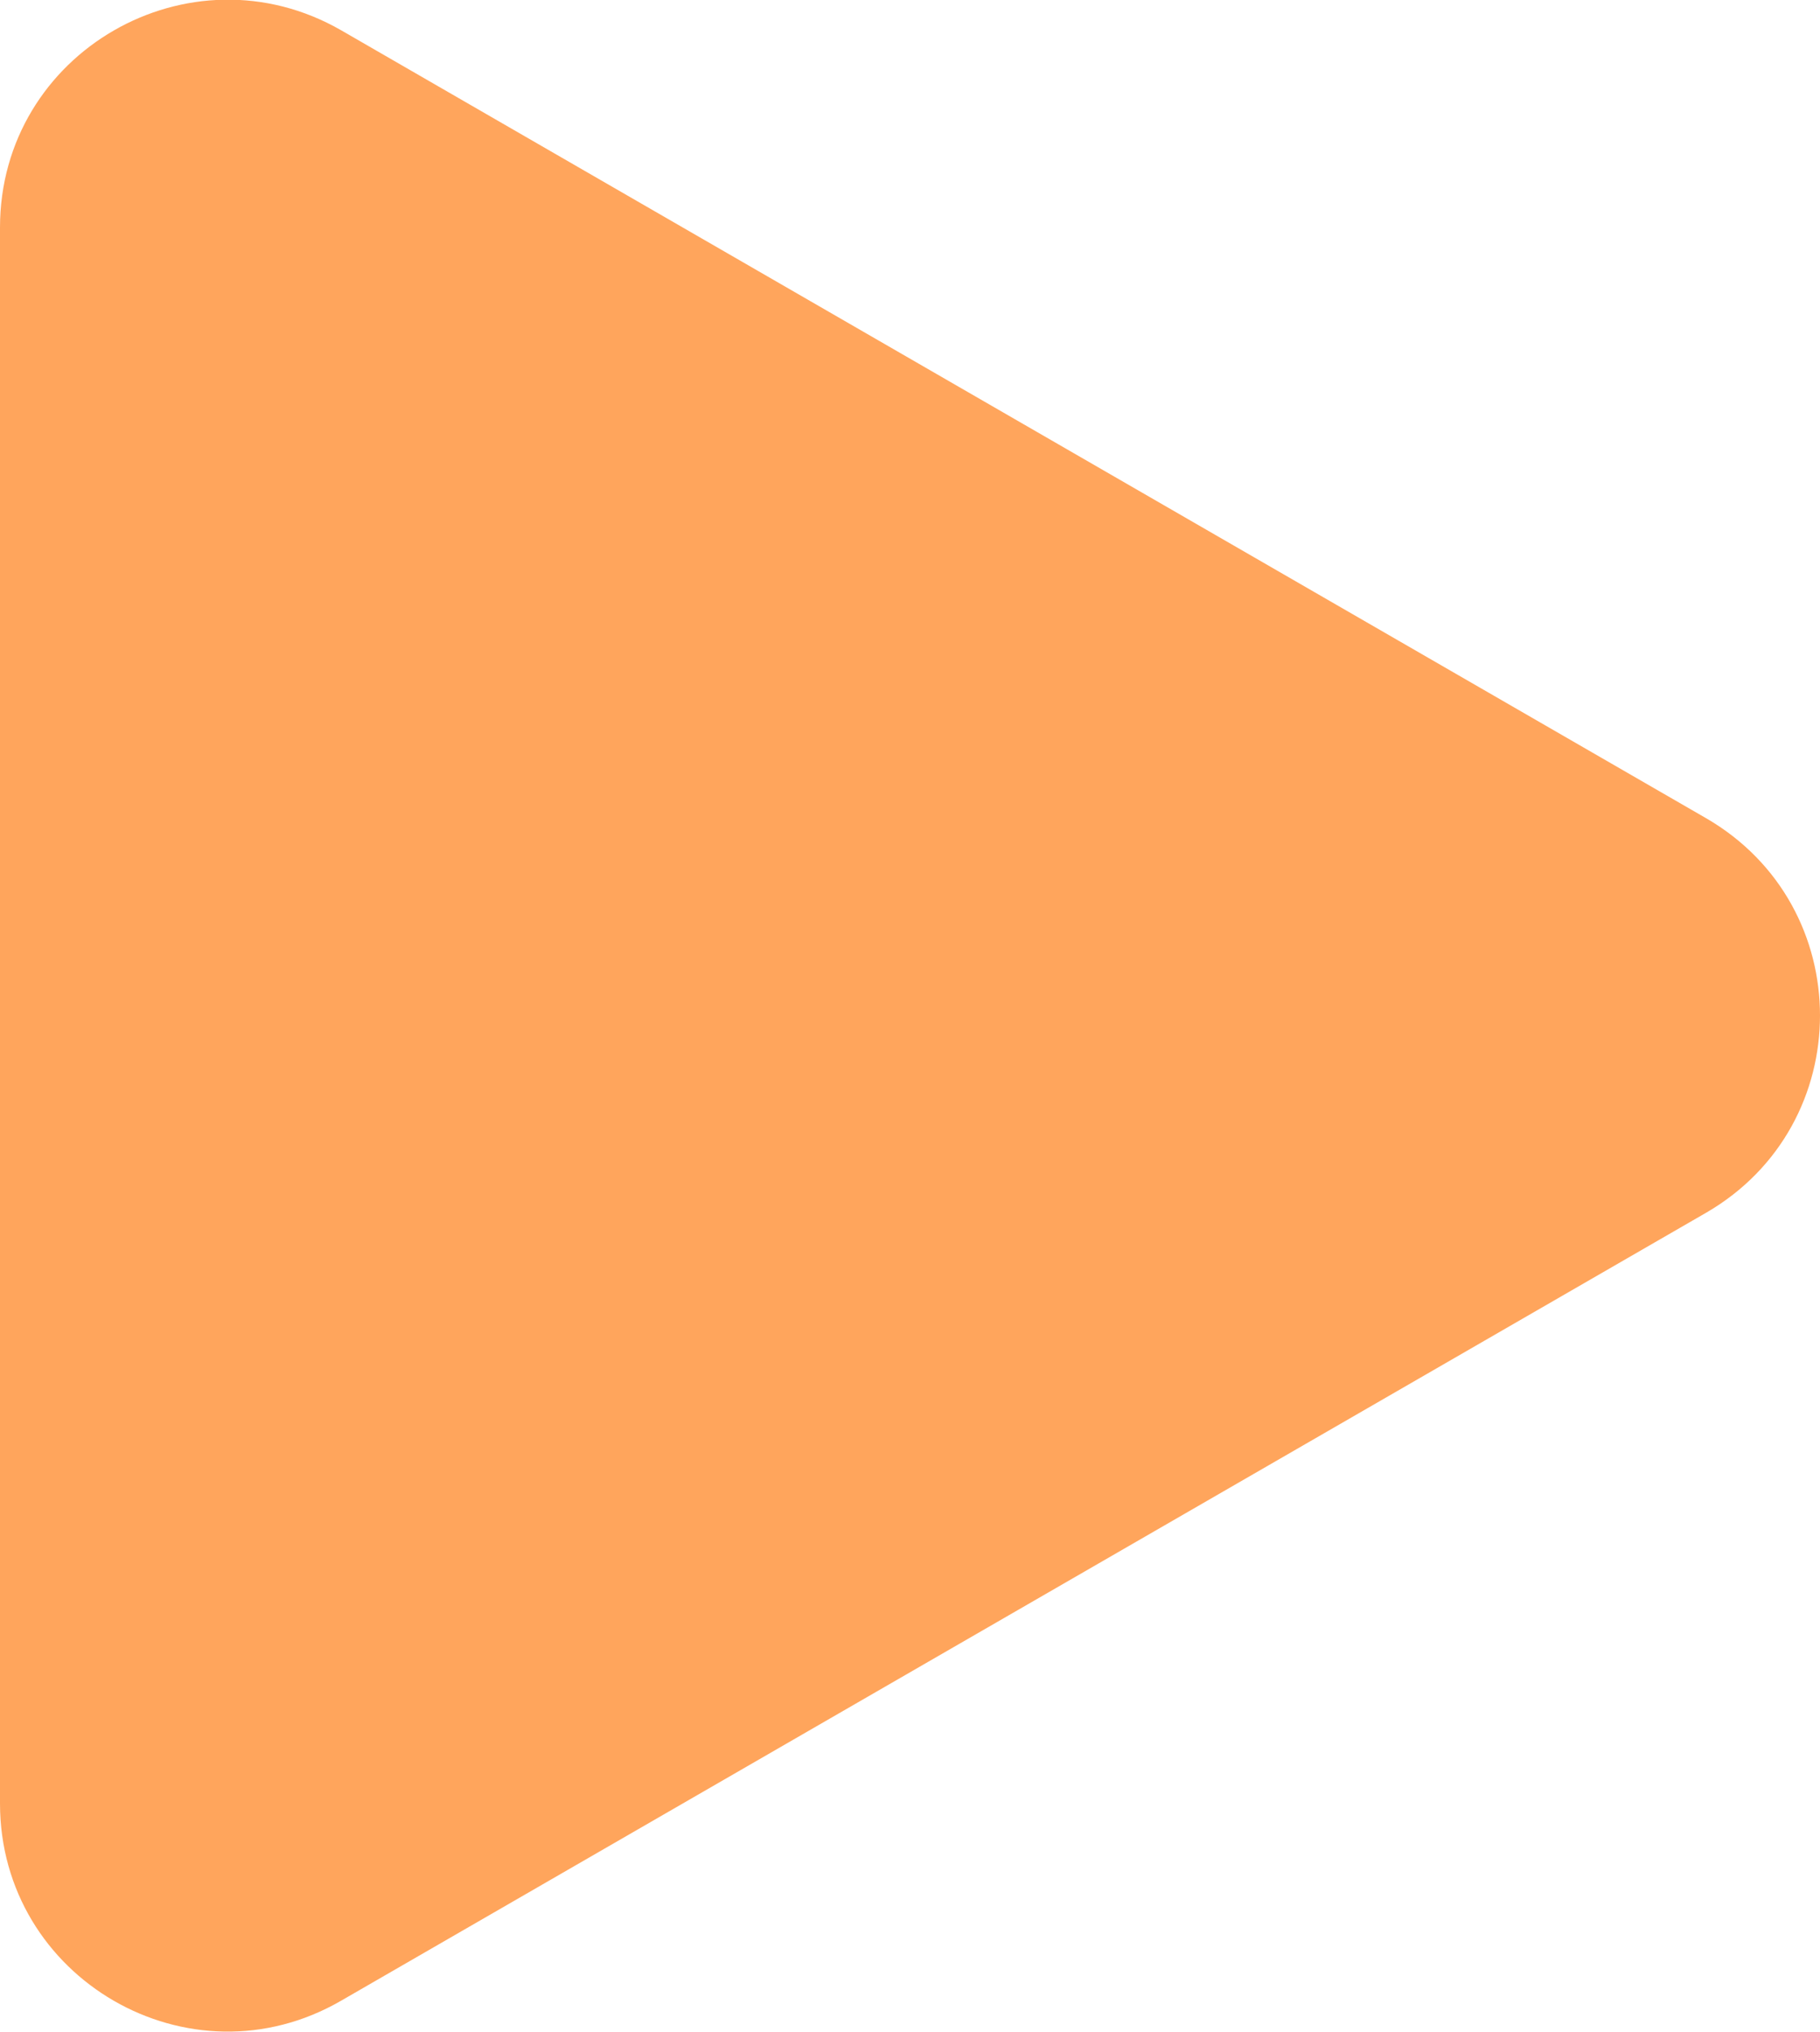 <svg width="24" height="26.793" viewBox="0 0 24 26.793" fill="none" xmlns="http://www.w3.org/2000/svg" xmlns:xlink="http://www.w3.org/1999/xlink">
	<desc>
			Created with Pixso.
	</desc>
	<defs/>
	<path id="Polygon 1" d="M22.5 10.79L4.5 0.4C2.5 -0.75 0 0.69 0 3L0 23.78C0 26.09 2.5 27.54 4.5 26.38L22.5 15.99C24.5 14.83 24.5 11.95 22.5 10.79Z" fill="#FFA55C" fill-opacity="1" fill-rule="evenodd"/>
</svg>
